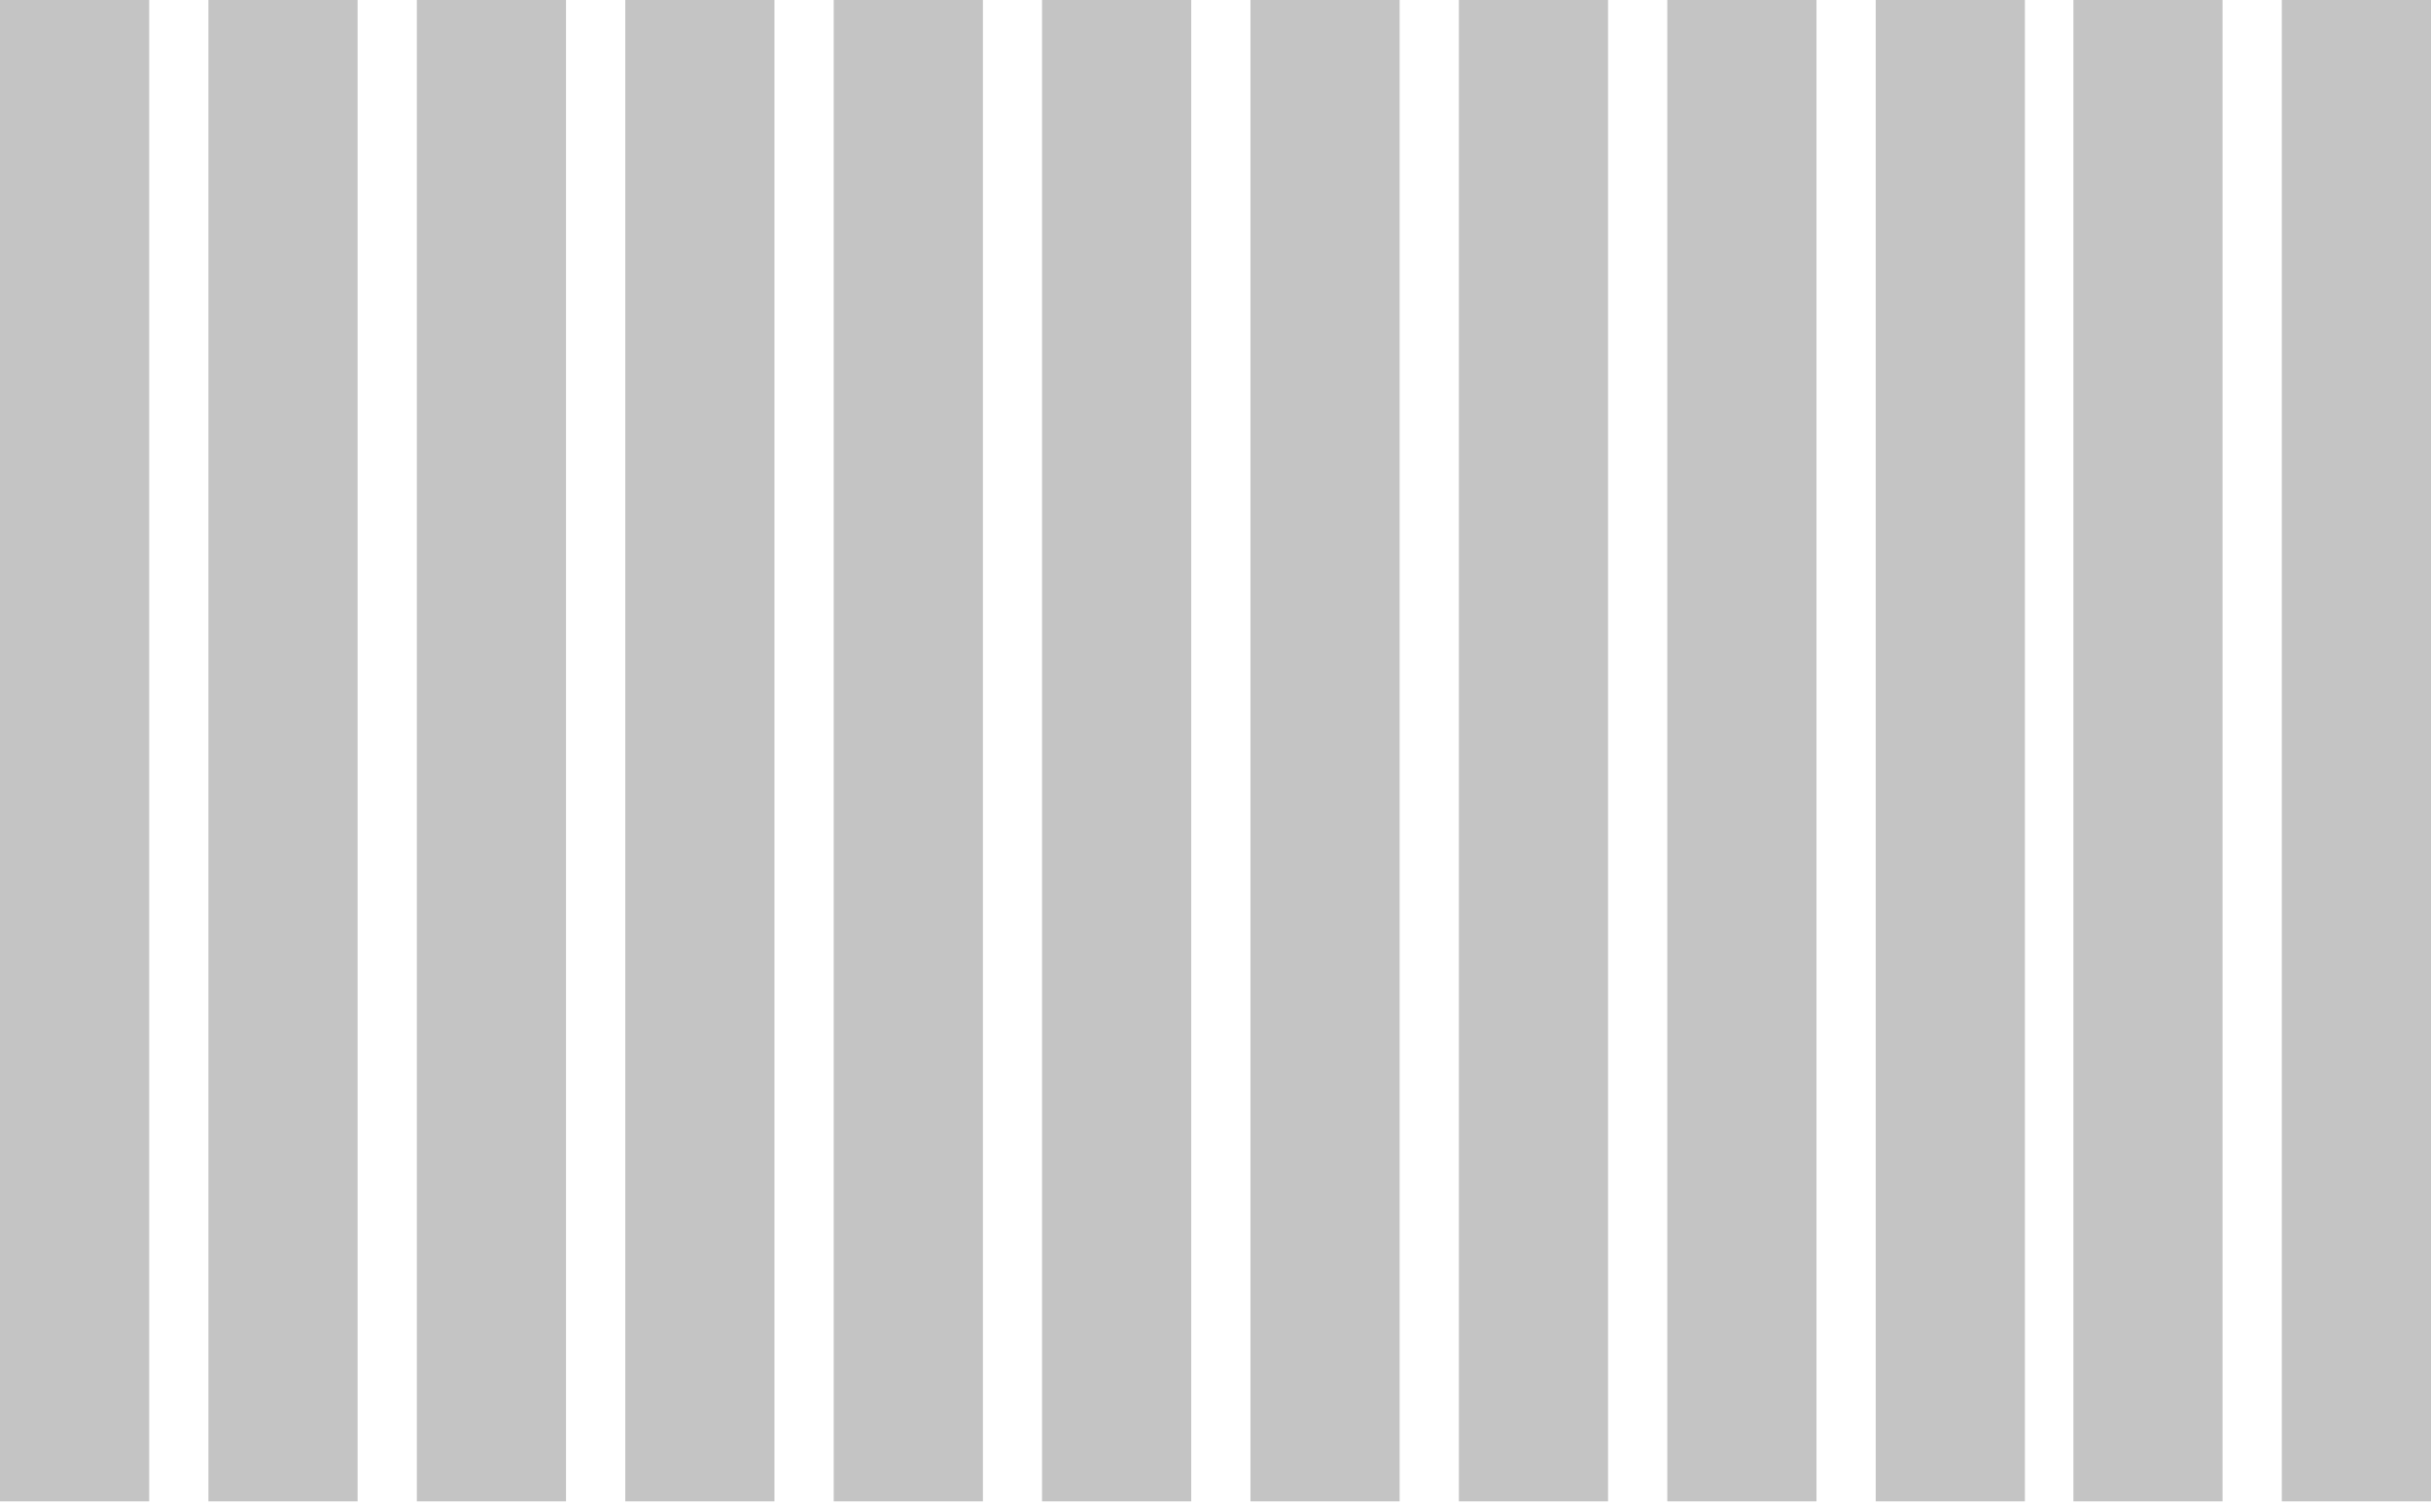 <svg width="82" height="51" viewBox="0 0 82 51" fill="none" xmlns="http://www.w3.org/2000/svg">
<path fill-rule="evenodd" clip-rule="evenodd" d="M0 0H5.032V50.645H0V0Z" fill="#C4C4C4"/>
<path fill-rule="evenodd" clip-rule="evenodd" d="M7.03 0H12.062V50.645H7.03V0Z" fill="#C4C4C4"/>
<path fill-rule="evenodd" clip-rule="evenodd" d="M14.06 0H19.093V50.645H14.06V0Z" fill="#C4C4C4"/>
<path fill-rule="evenodd" clip-rule="evenodd" d="M21.091 0H26.123V50.645H21.091V0Z" fill="#C4C4C4"/>
<path fill-rule="evenodd" clip-rule="evenodd" d="M28.122 0H33.154V50.645H28.122V0Z" fill="#C4C4C4"/>
<path fill-rule="evenodd" clip-rule="evenodd" d="M35.149 0H40.181V50.645H35.149V0Z" fill="#C4C4C4"/>
<path fill-rule="evenodd" clip-rule="evenodd" d="M42.179 0H47.211V50.645H42.179V0Z" fill="#C4C4C4"/>
<path fill-rule="evenodd" clip-rule="evenodd" d="M49.209 0H54.241V50.645H49.209V0Z" fill="#C4C4C4"/>
<path fill-rule="evenodd" clip-rule="evenodd" d="M56.24 0H61.272V50.645H56.24V0Z" fill="#C4C4C4"/>
<path fill-rule="evenodd" clip-rule="evenodd" d="M63.27 0H68.302V50.645H63.27V0Z" fill="#C4C4C4"/>
<path fill-rule="evenodd" clip-rule="evenodd" d="M69.938 0H74.969V50.645H69.938V0Z" fill="#C4C4C4"/>
<path fill-rule="evenodd" clip-rule="evenodd" d="M76.968 0H82V50.645H76.968V0Z" fill="#C4C4C4"/>
</svg>
